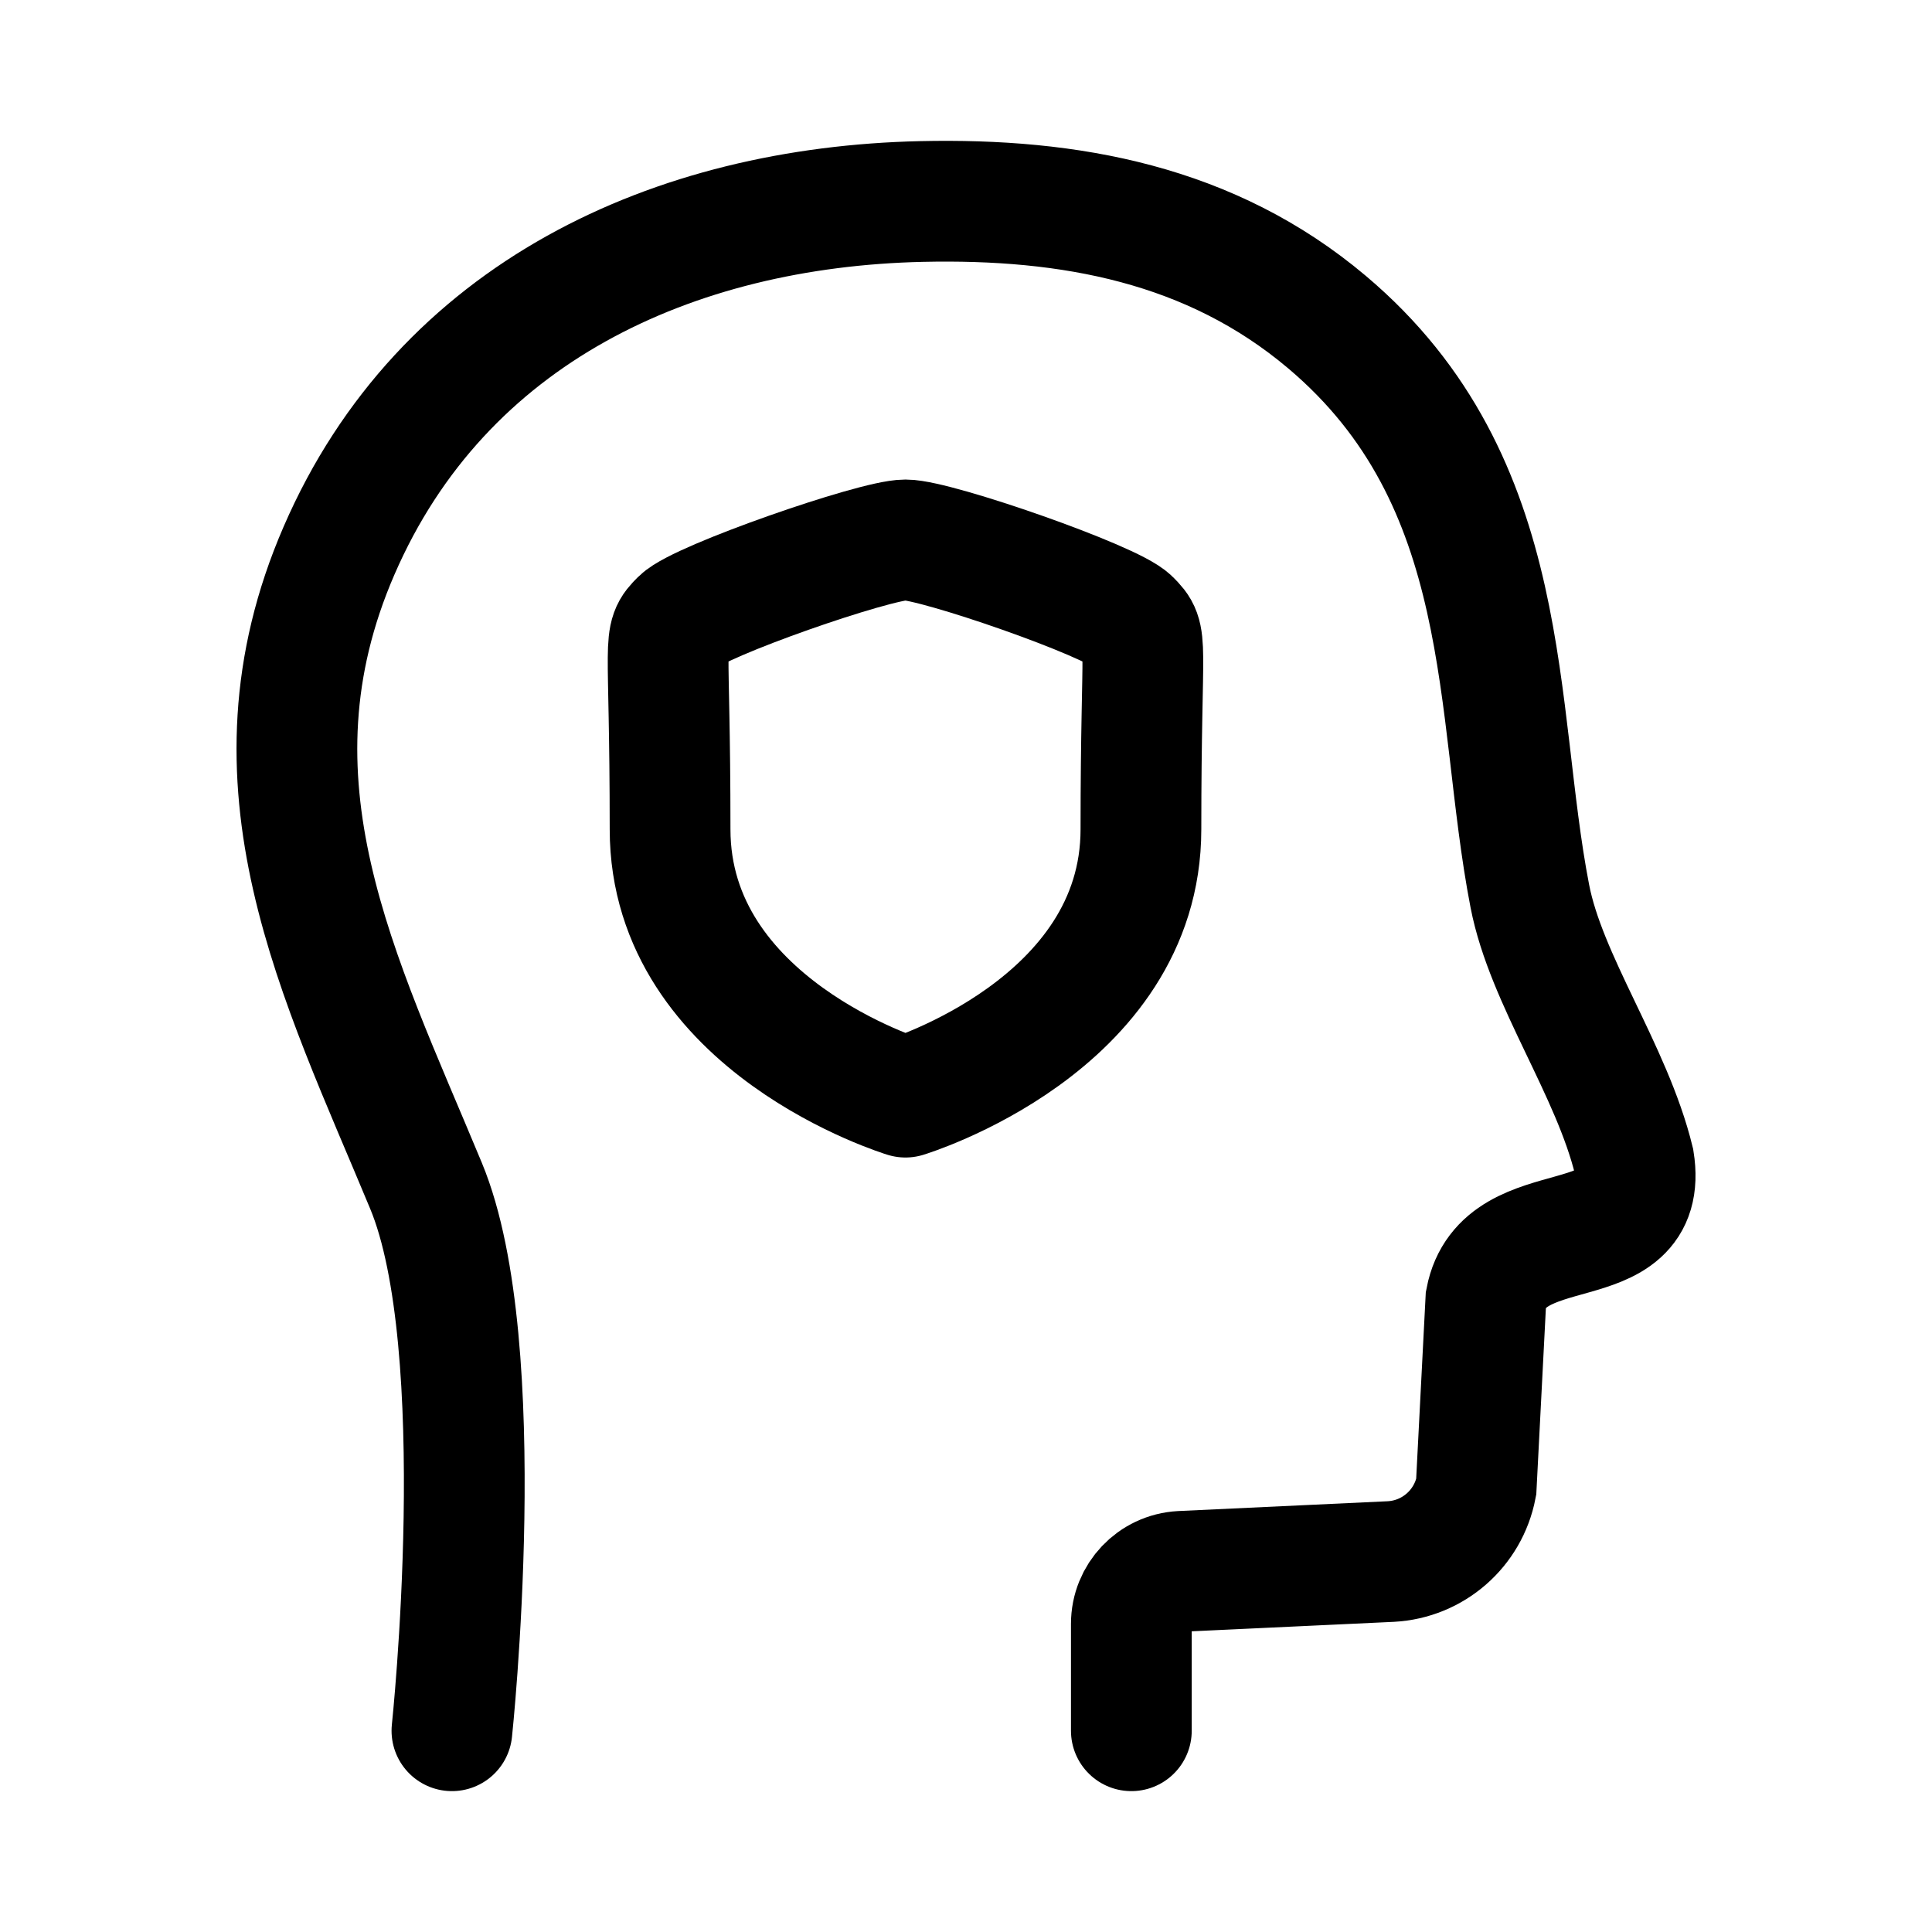 <svg width="24" height="24" viewBox="0 0 24 24" fill="none" xmlns="http://www.w3.org/2000/svg">
<path d="M14.054 21.5V20.172C14.054 19.825 14.325 19.539 14.672 19.52L17.277 19.398C17.802 19.37 18.239 18.988 18.338 18.472L18.458 16.144C18.676 15.007 20.498 15.692 20.297 14.421C20.022 13.294 19.206 12.177 19.004 11.131C18.554 8.811 18.841 5.988 16.483 4C15.041 2.784 13.291 2.462 11.448 2.503C8.373 2.572 5.496 3.877 4.212 6.839C2.958 9.728 4.212 12.127 5.292 14.73C6.121 16.725 5.614 21.5 5.614 21.5" stroke="black" stroke-width="1.5" stroke-linecap="round"/>
<path fill-rule="evenodd" clip-rule="evenodd" d="M11.248 13.629C11.248 13.629 14.173 12.743 14.173 10.302C14.173 7.86 14.279 7.939 14.044 7.702C13.809 7.465 11.631 6.707 11.248 6.707C10.865 6.707 8.686 7.467 8.452 7.702C8.217 7.937 8.324 7.86 8.324 10.302C8.324 12.743 11.248 13.629 11.248 13.629Z" stroke="black" stroke-width="1.5" stroke-linecap="round" stroke-linejoin="round"/>
</svg>